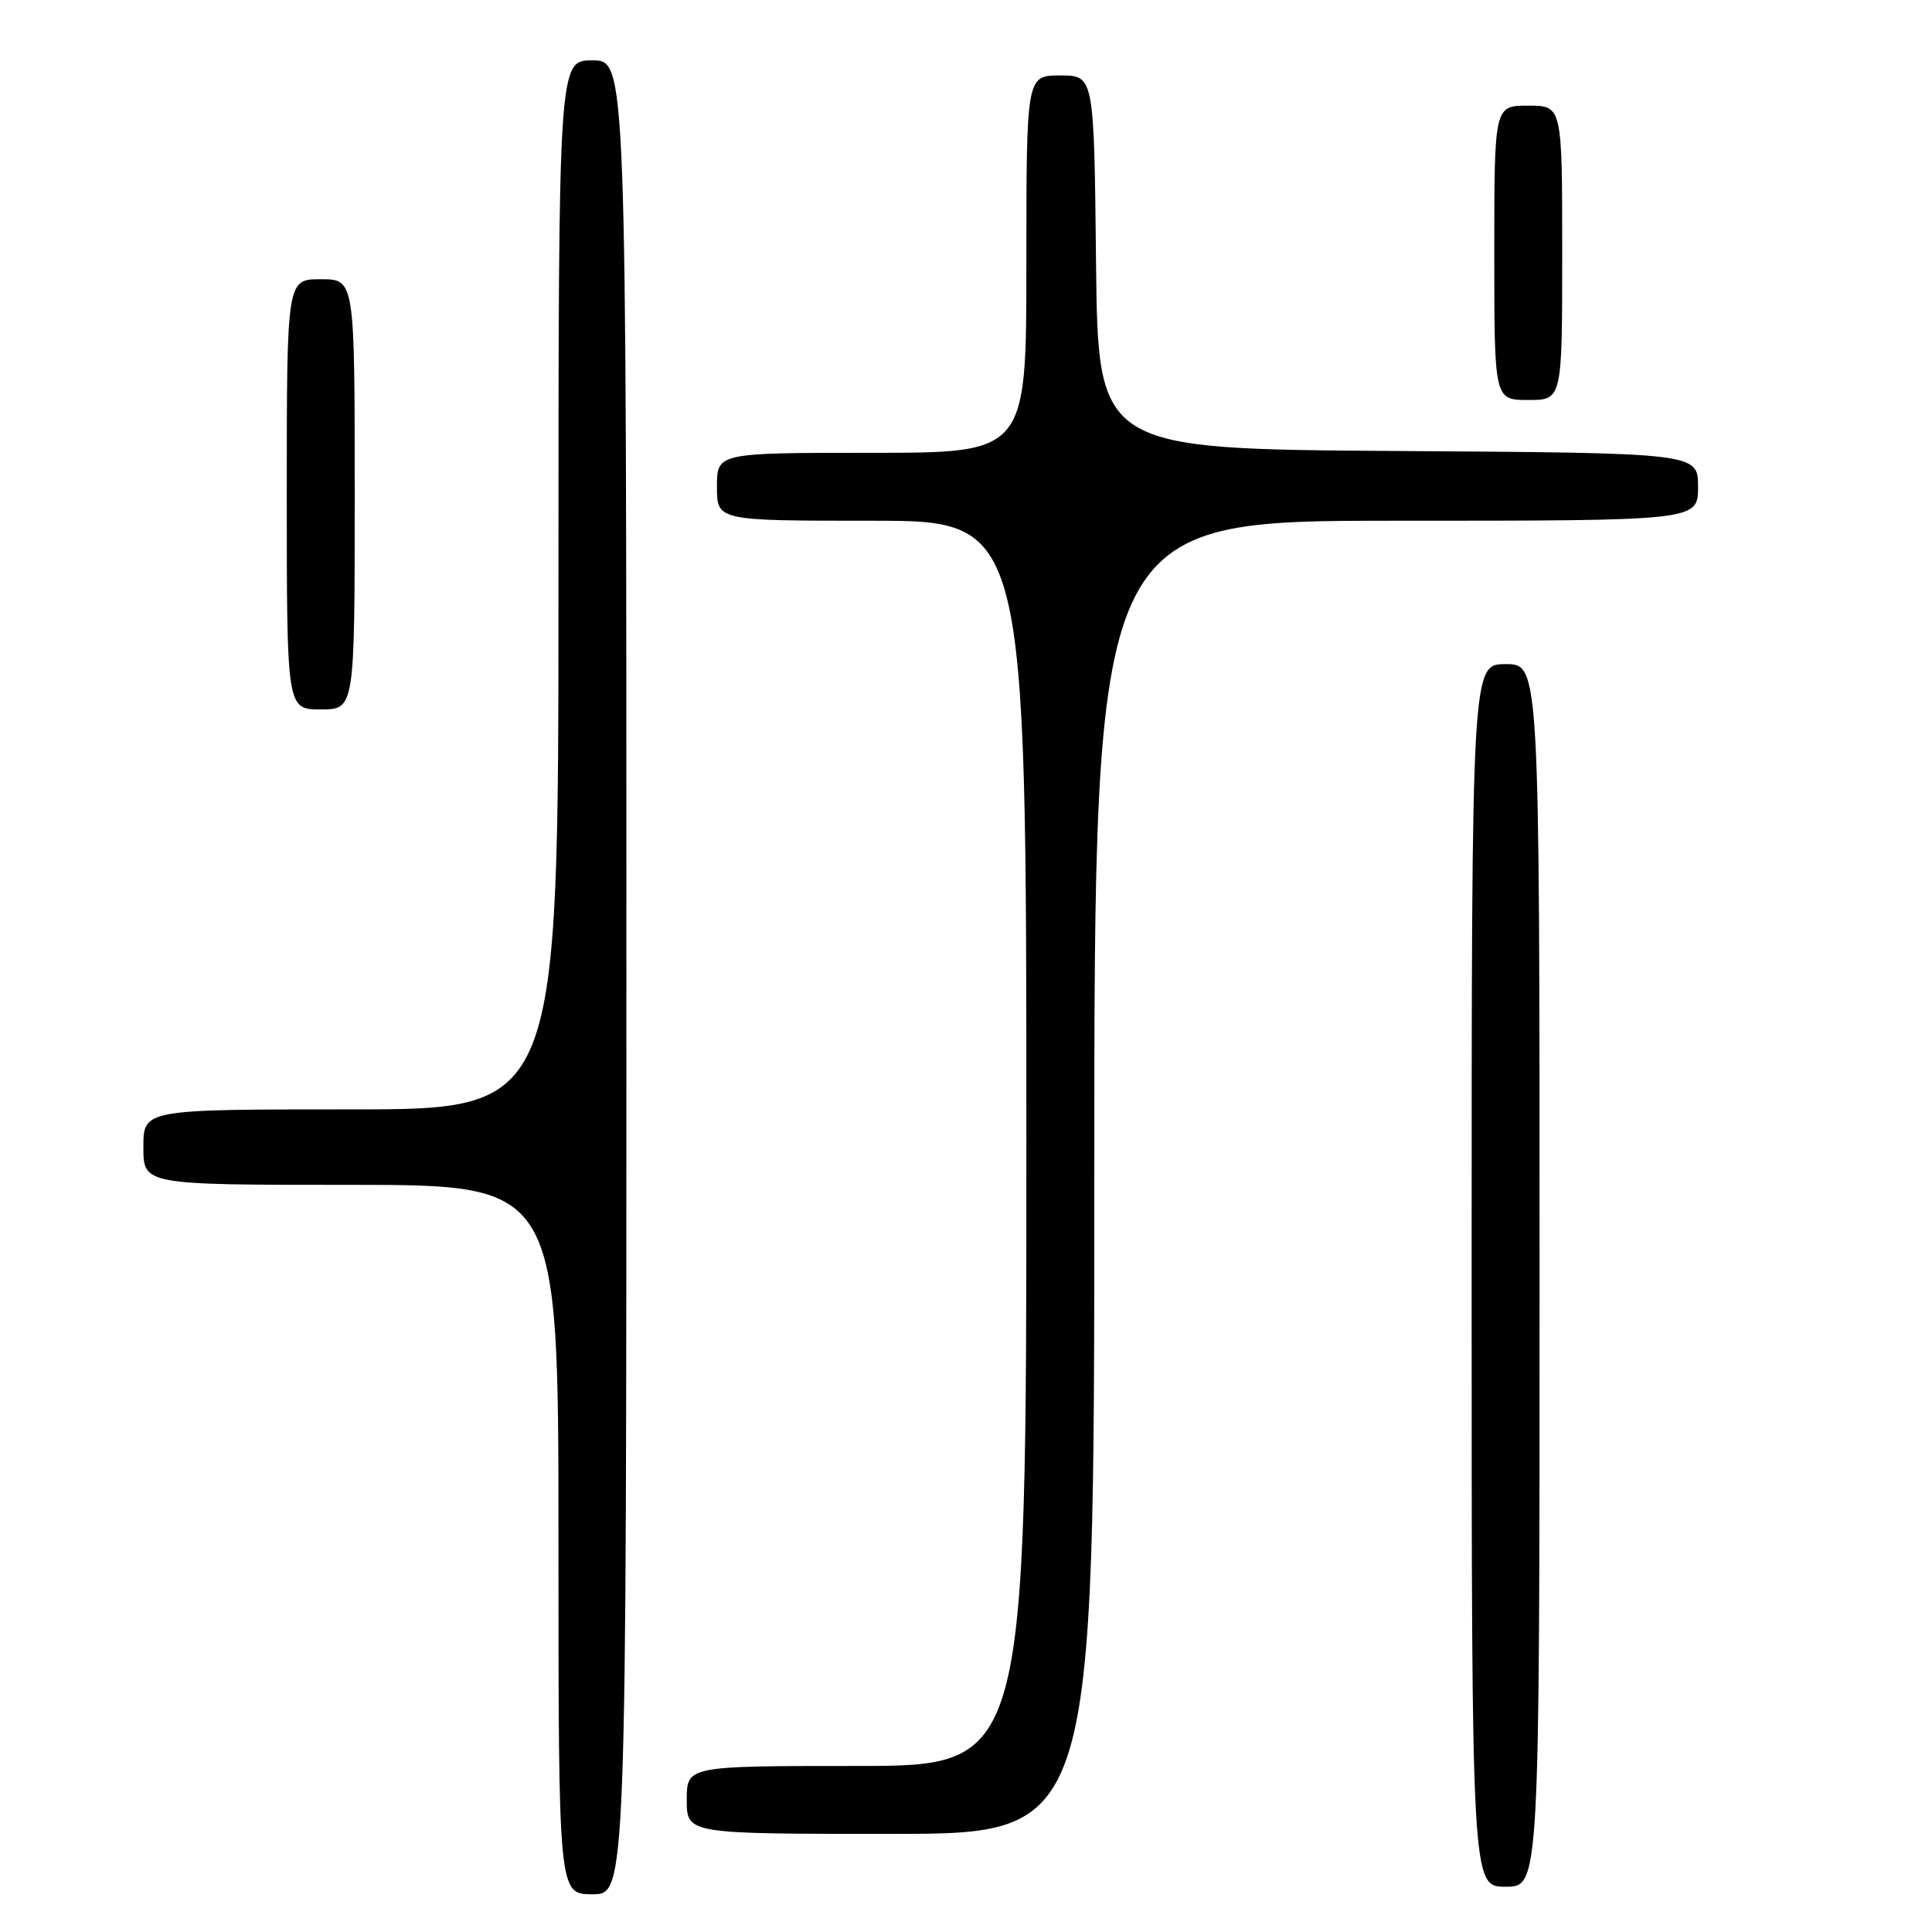 <?xml version="1.0" encoding="UTF-8" standalone="no"?>
<!DOCTYPE svg PUBLIC "-//W3C//DTD SVG 1.1//EN" "http://www.w3.org/Graphics/SVG/1.1/DTD/svg11.dtd" >
<svg xmlns="http://www.w3.org/2000/svg" xmlns:xlink="http://www.w3.org/1999/xlink" version="1.1" viewBox="0 0 256 256">
 <g >
 <path fill="currentColor"
d=" M 83.00 129.50 C 83.00 8.00 83.00 8.00 78.50 8.00 C 74.00 8.00 74.00 8.00 74.00 77.50 C 74.00 147.00 74.00 147.00 46.50 147.00 C 19.00 147.00 19.00 147.00 19.00 152.00 C 19.00 157.00 19.00 157.00 46.50 157.00 C 74.00 157.00 74.00 157.00 74.00 204.00 C 74.00 251.00 74.00 251.00 78.50 251.00 C 83.00 251.00 83.00 251.00 83.00 129.50 Z  M 204.00 169.00 C 204.00 88.00 204.00 88.00 199.50 88.00 C 195.00 88.00 195.00 88.00 195.00 169.00 C 195.00 250.00 195.00 250.00 199.50 250.00 C 204.00 250.00 204.00 250.00 204.00 169.00 Z  M 145.00 156.00 C 145.00 69.00 145.00 69.00 185.00 69.00 C 225.00 69.00 225.00 69.00 225.00 64.51 C 225.00 60.02 225.00 60.02 185.25 59.76 C 145.50 59.50 145.50 59.50 145.23 34.75 C 144.97 10.00 144.97 10.00 140.48 10.00 C 136.00 10.00 136.00 10.00 136.00 35.00 C 136.00 60.00 136.00 60.00 115.50 60.00 C 95.00 60.00 95.00 60.00 95.00 64.50 C 95.00 69.00 95.00 69.00 115.50 69.00 C 136.00 69.00 136.00 69.00 136.00 151.50 C 136.00 234.00 136.00 234.00 113.50 234.00 C 91.00 234.00 91.00 234.00 91.00 238.50 C 91.00 243.00 91.00 243.00 118.00 243.00 C 145.00 243.00 145.00 243.00 145.00 156.00 Z  M 47.00 65.50 C 47.00 37.00 47.00 37.00 42.50 37.00 C 38.00 37.00 38.00 37.00 38.00 65.50 C 38.00 94.00 38.00 94.00 42.50 94.00 C 47.00 94.00 47.00 94.00 47.00 65.50 Z  M 207.00 33.50 C 207.00 14.00 207.00 14.00 202.50 14.00 C 198.00 14.00 198.00 14.00 198.00 33.50 C 198.00 53.00 198.00 53.00 202.50 53.00 C 207.00 53.00 207.00 53.00 207.00 33.50 Z "/>
</g>
</svg>